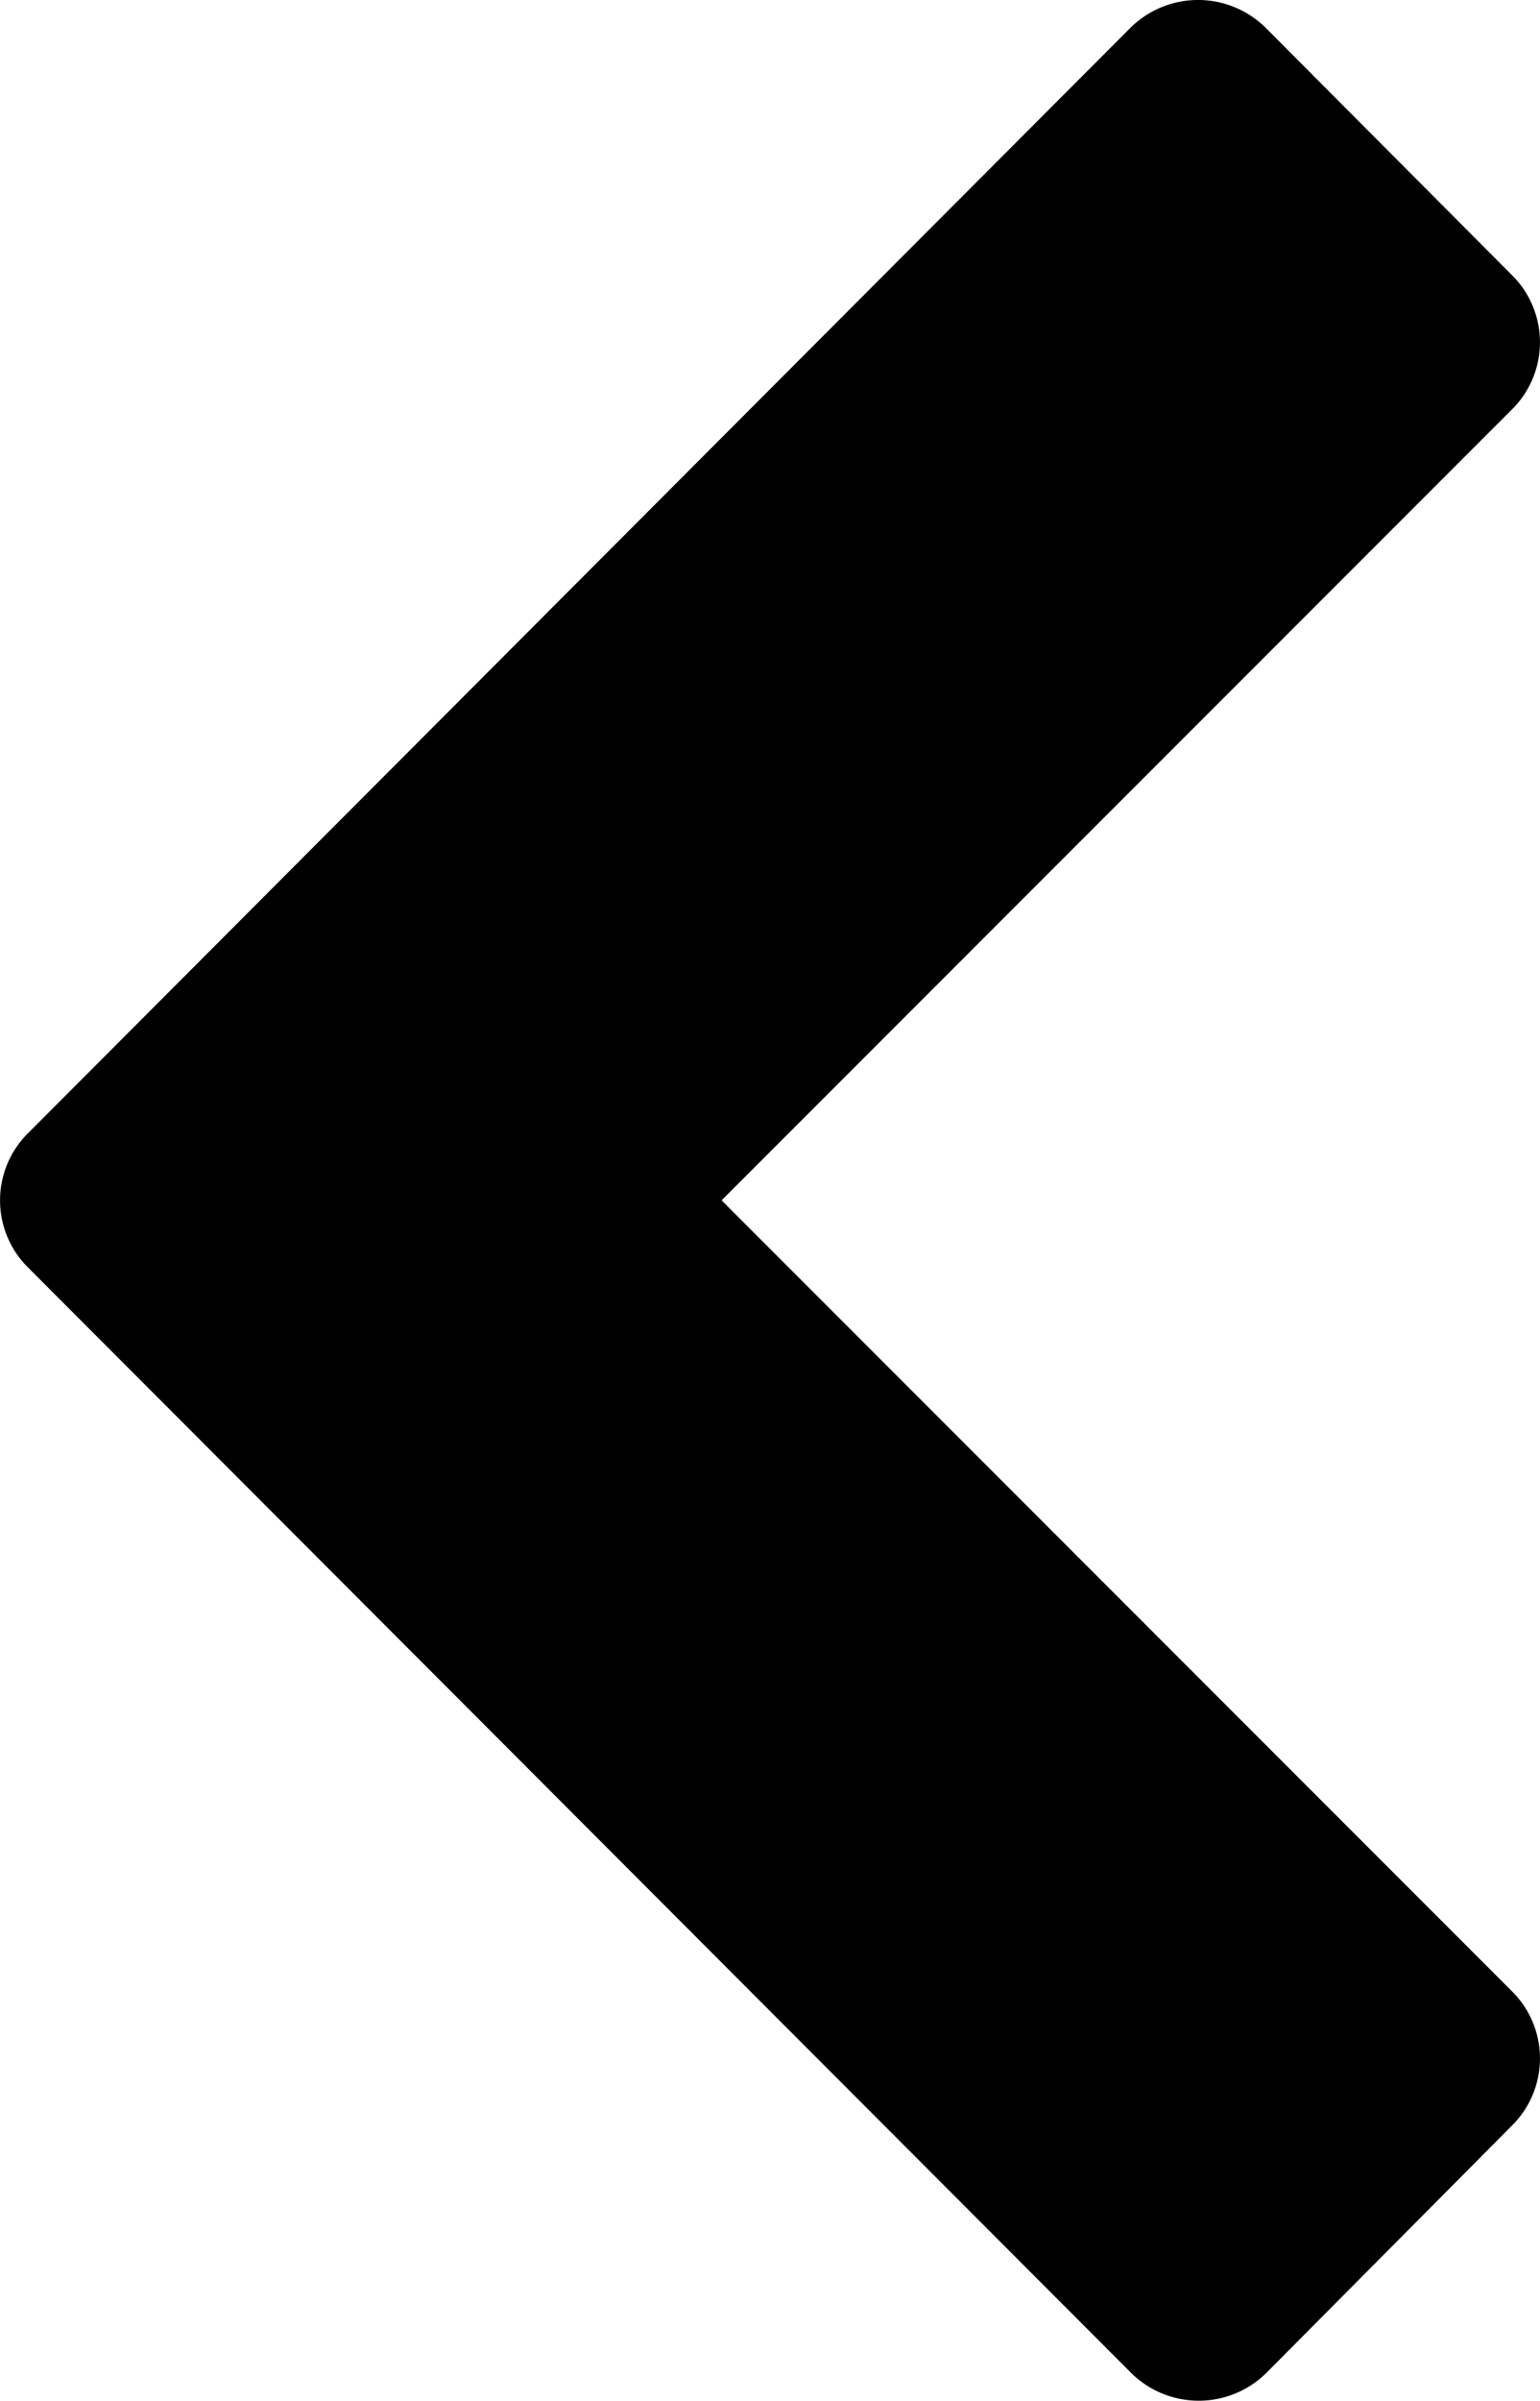 <svg id="arrow-r" xmlns="http://www.w3.org/2000/svg" viewBox="0 0 8.987 14">
  <path fill="CurrentColor" id="Path_5" data-name="Path 5"
        d="M13.837,2.387a.561.561,0,0,0,0-.791L12.395.163a.551.551,0,0,0-.782,0L7,4.776,2.387.163a.551.551,0,0,0-.782,0L.163,1.6a.561.561,0,0,0,0,.791L6.609,8.824a.551.551,0,0,0,.782,0Z"
        transform="translate(8.987) rotate(90)"/>
</svg>
